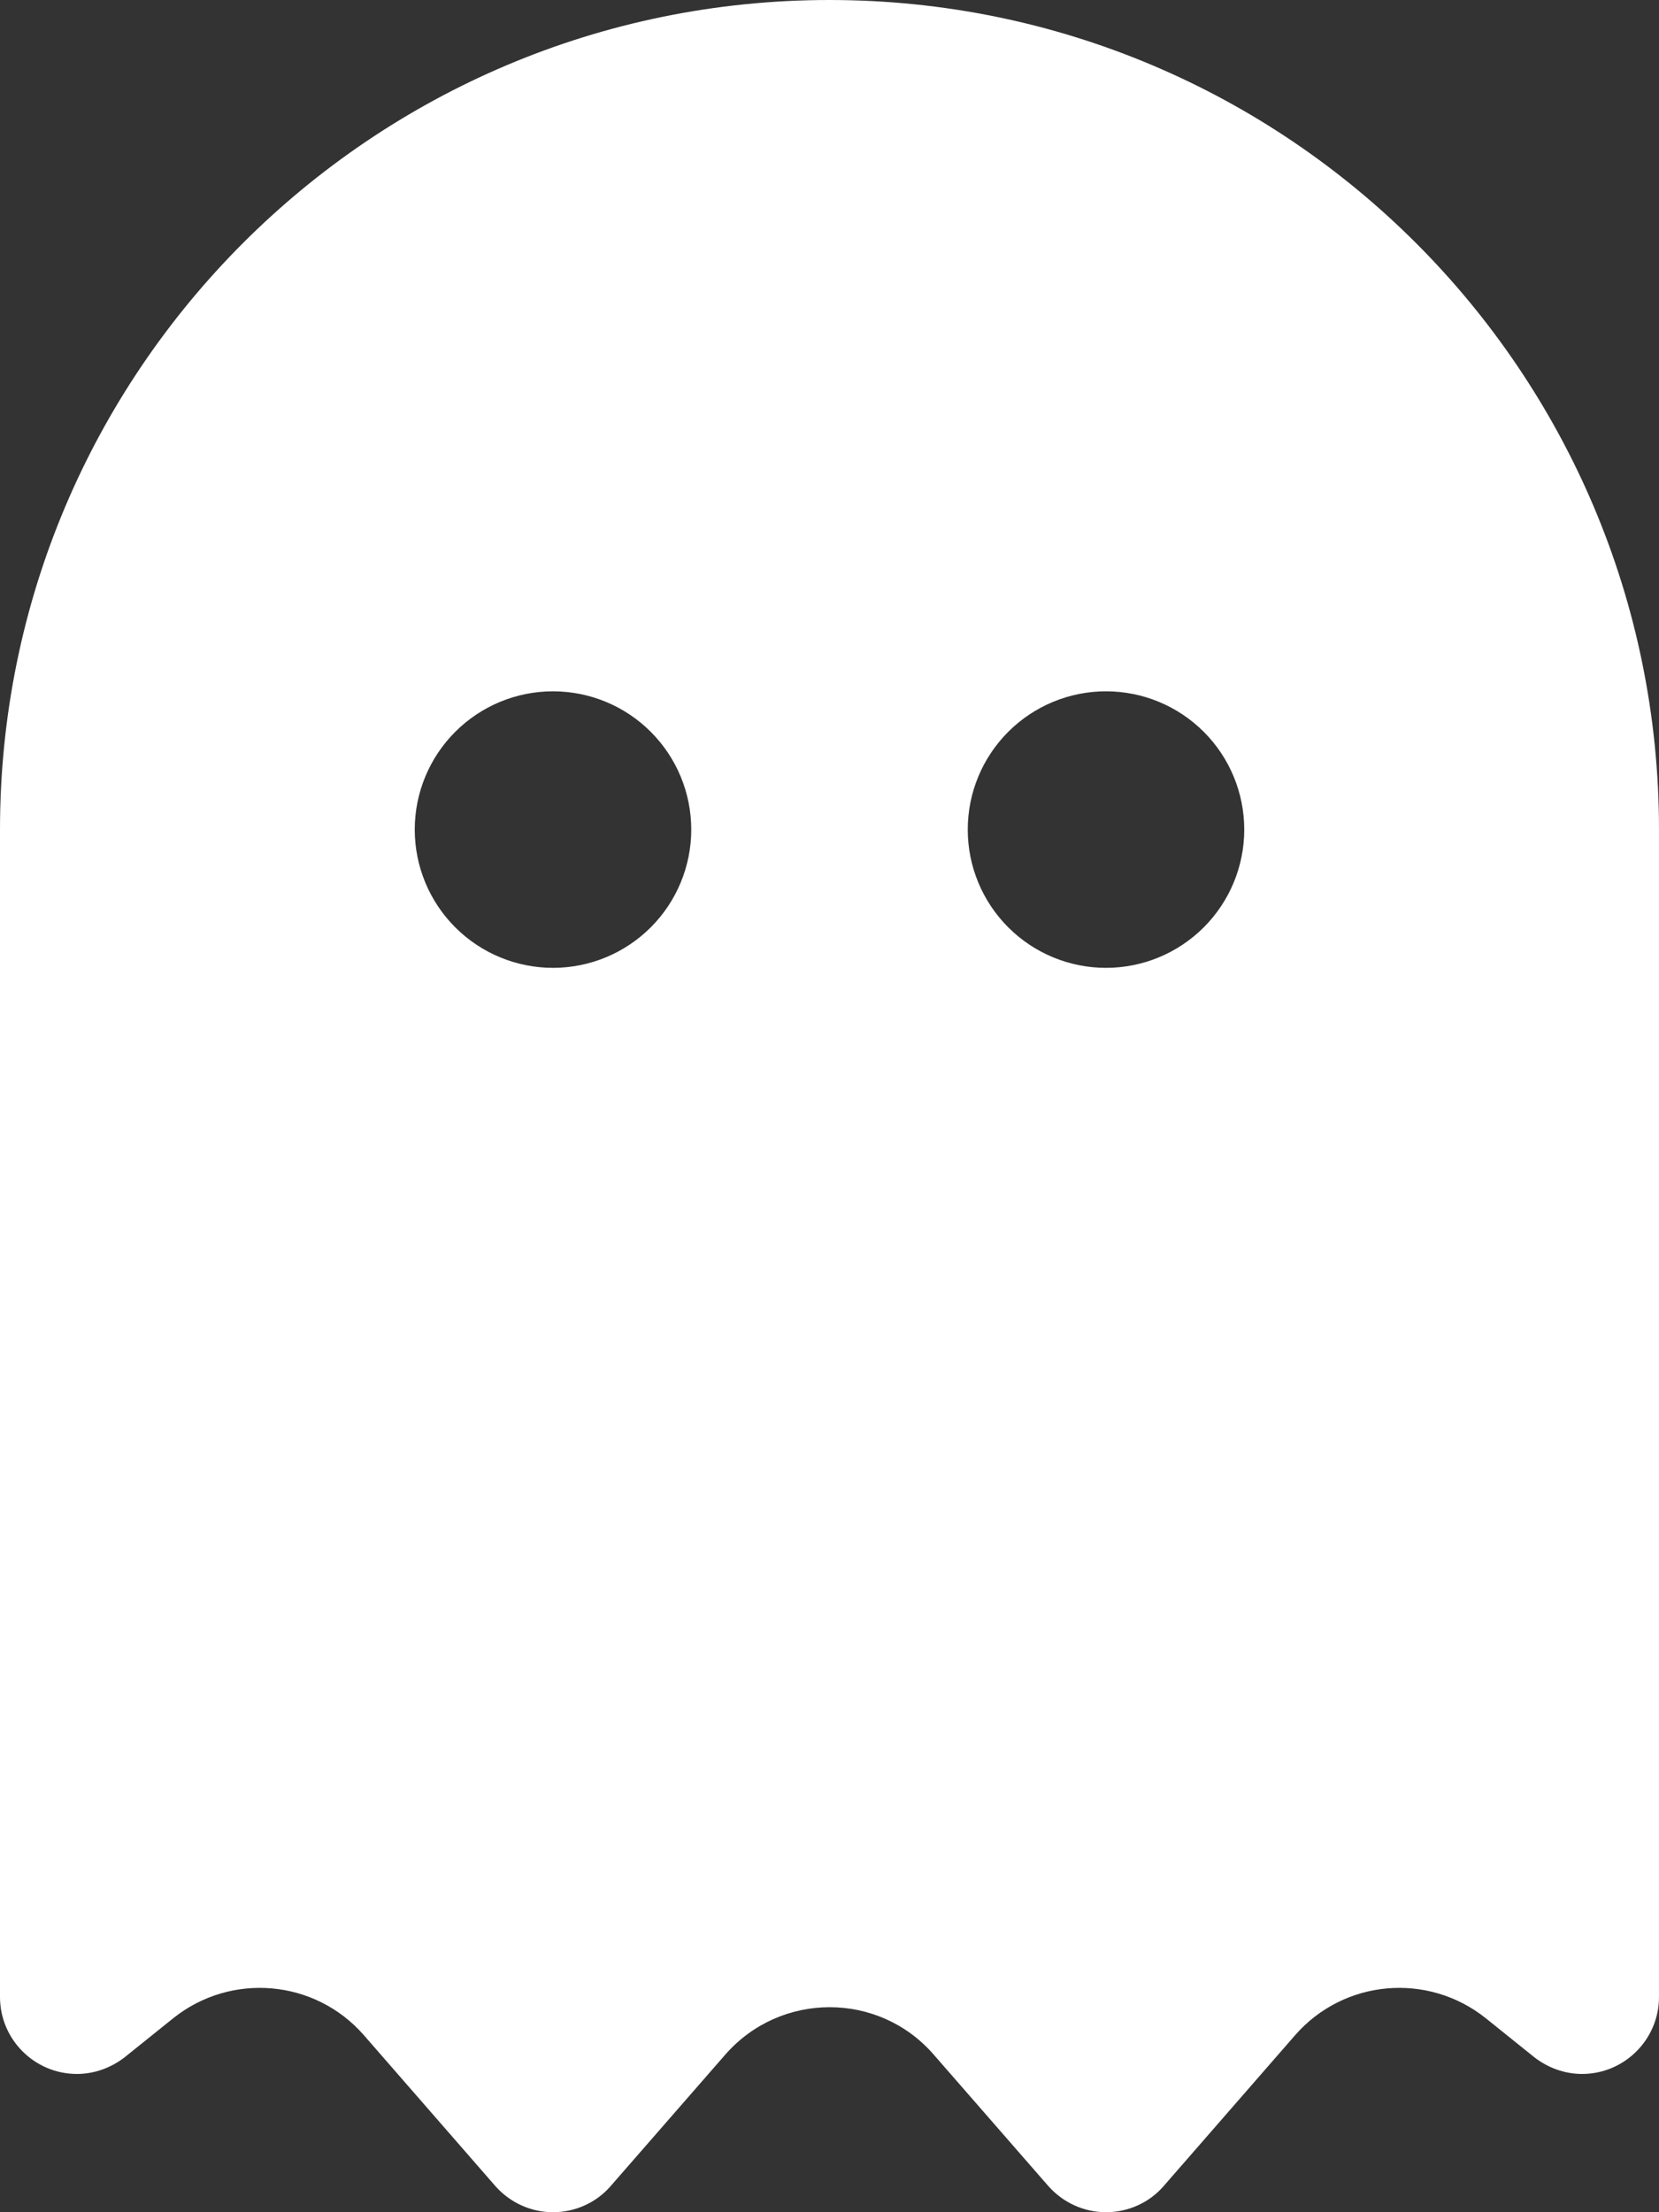 <svg width="384" height="512" viewBox="0 0 384 512" fill="none" xmlns="http://www.w3.org/2000/svg">
<rect x="0" y="0" width="384" height="512" fill="#333333" stroke="none"/>
<g clip-path="url(#clip0_3_2)">
<path d="M40.1 467.1L28.9 476.1C25.7 478.6 21.8 480 17.8 480C8 480 0 472 0 462.2V192C0 86 86 0 192 0C298 0 384 86 384 192V462.2C384 472 376 480 366.2 480C362.2 480 358.3 478.6 355.1 476.1L343.9 467.1C330.5 456.4 311.1 458.1 299.8 471L269.3 506C266 509.8 261.1 512 256 512C250.9 512 246.1 509.8 242.7 506L216.1 475.5C203.4 460.9 180.7 460.9 167.9 475.5L141.3 506C138 509.8 133.1 512 128 512C122.9 512 118.1 509.8 114.7 506L84.2 471C72.9 458.1 53.5 456.4 40.1 467.1ZM160 192C160 183.513 156.629 175.374 150.627 169.373C144.626 163.371 136.487 160 128 160C119.513 160 111.374 163.371 105.373 169.373C99.371 175.374 96 183.513 96 192C96 200.487 99.371 208.626 105.373 214.627C111.374 220.629 119.513 224 128 224C136.487 224 144.626 220.629 150.627 214.627C156.629 208.626 160 200.487 160 192ZM256 224C264.487 224 272.626 220.629 278.627 214.627C284.629 208.626 288 200.487 288 192C288 183.513 284.629 175.374 278.627 169.373C272.626 163.371 264.487 160 256 160C247.513 160 239.374 163.371 233.373 169.373C227.371 175.374 224 183.513 224 192C224 200.487 227.371 208.626 233.373 214.627C239.374 220.629 247.513 224 256 224Z" fill="white"/>
</g>
<defs>
<clipPath id="clip0_3_2">
<rect width="384" height="512" fill="white"/>
</clipPath>
</defs>
</svg>

